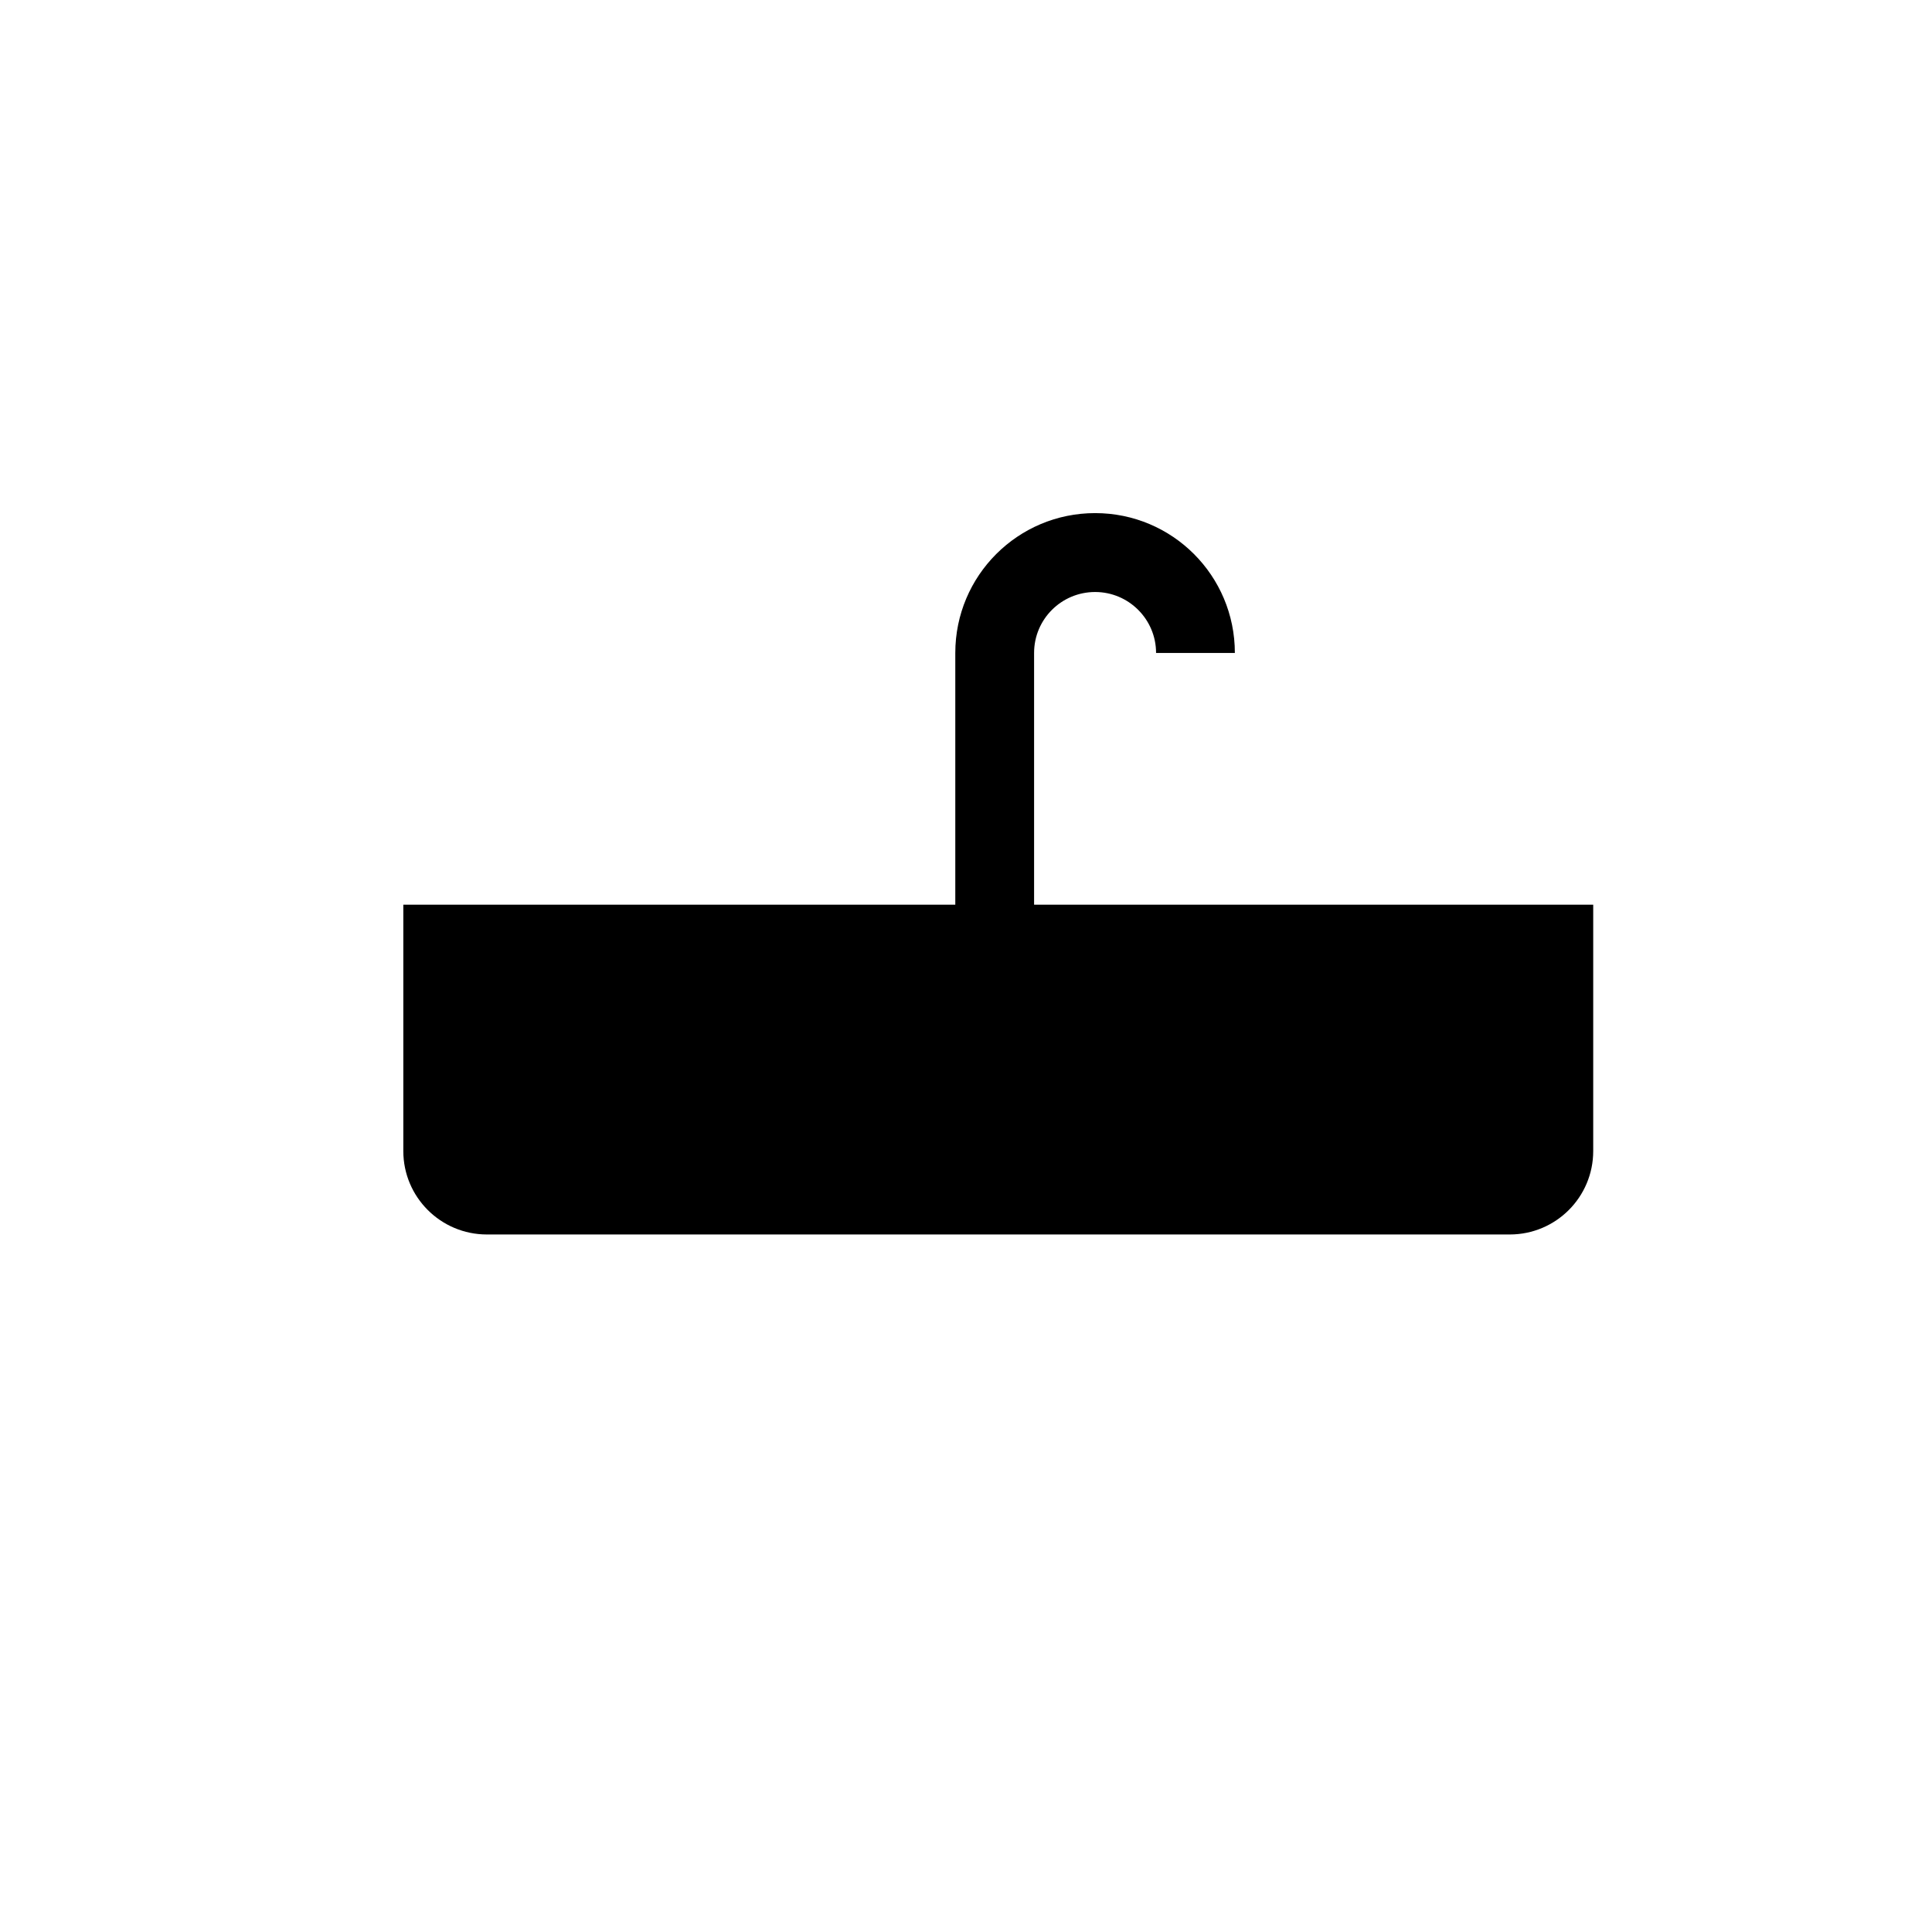 <?xml version="1.0" standalone="no"?><!DOCTYPE svg PUBLIC "-//W3C//DTD SVG 1.1//EN" "http://www.w3.org/Graphics/SVG/1.1/DTD/svg11.dtd"><svg t="1542172043034" class="icon" style="" viewBox="0 0 1024 1024" version="1.1" xmlns="http://www.w3.org/2000/svg" p-id="6903" xmlns:xlink="http://www.w3.org/1999/xlink" width="200" height="200"><defs><style type="text/css"></style></defs><path d="M548.09 479.504 548.09 346.074c0-17.84 14.454-32.297 32.352-32.297 17.782 0 32.297 14.456 32.297 32.297l41.762 0c0-40.958-33.099-74.115-74.057-74.115s-74.117 33.157-74.117 74.115l0 133.43L213.766 479.504l0 130.563c0 24.44 19.848 44.231 44.285 44.231l542.158 0c24.438 0 44.228-19.792 44.228-44.231L844.437 479.504 548.09 479.504z" p-id="6904"></path></svg>